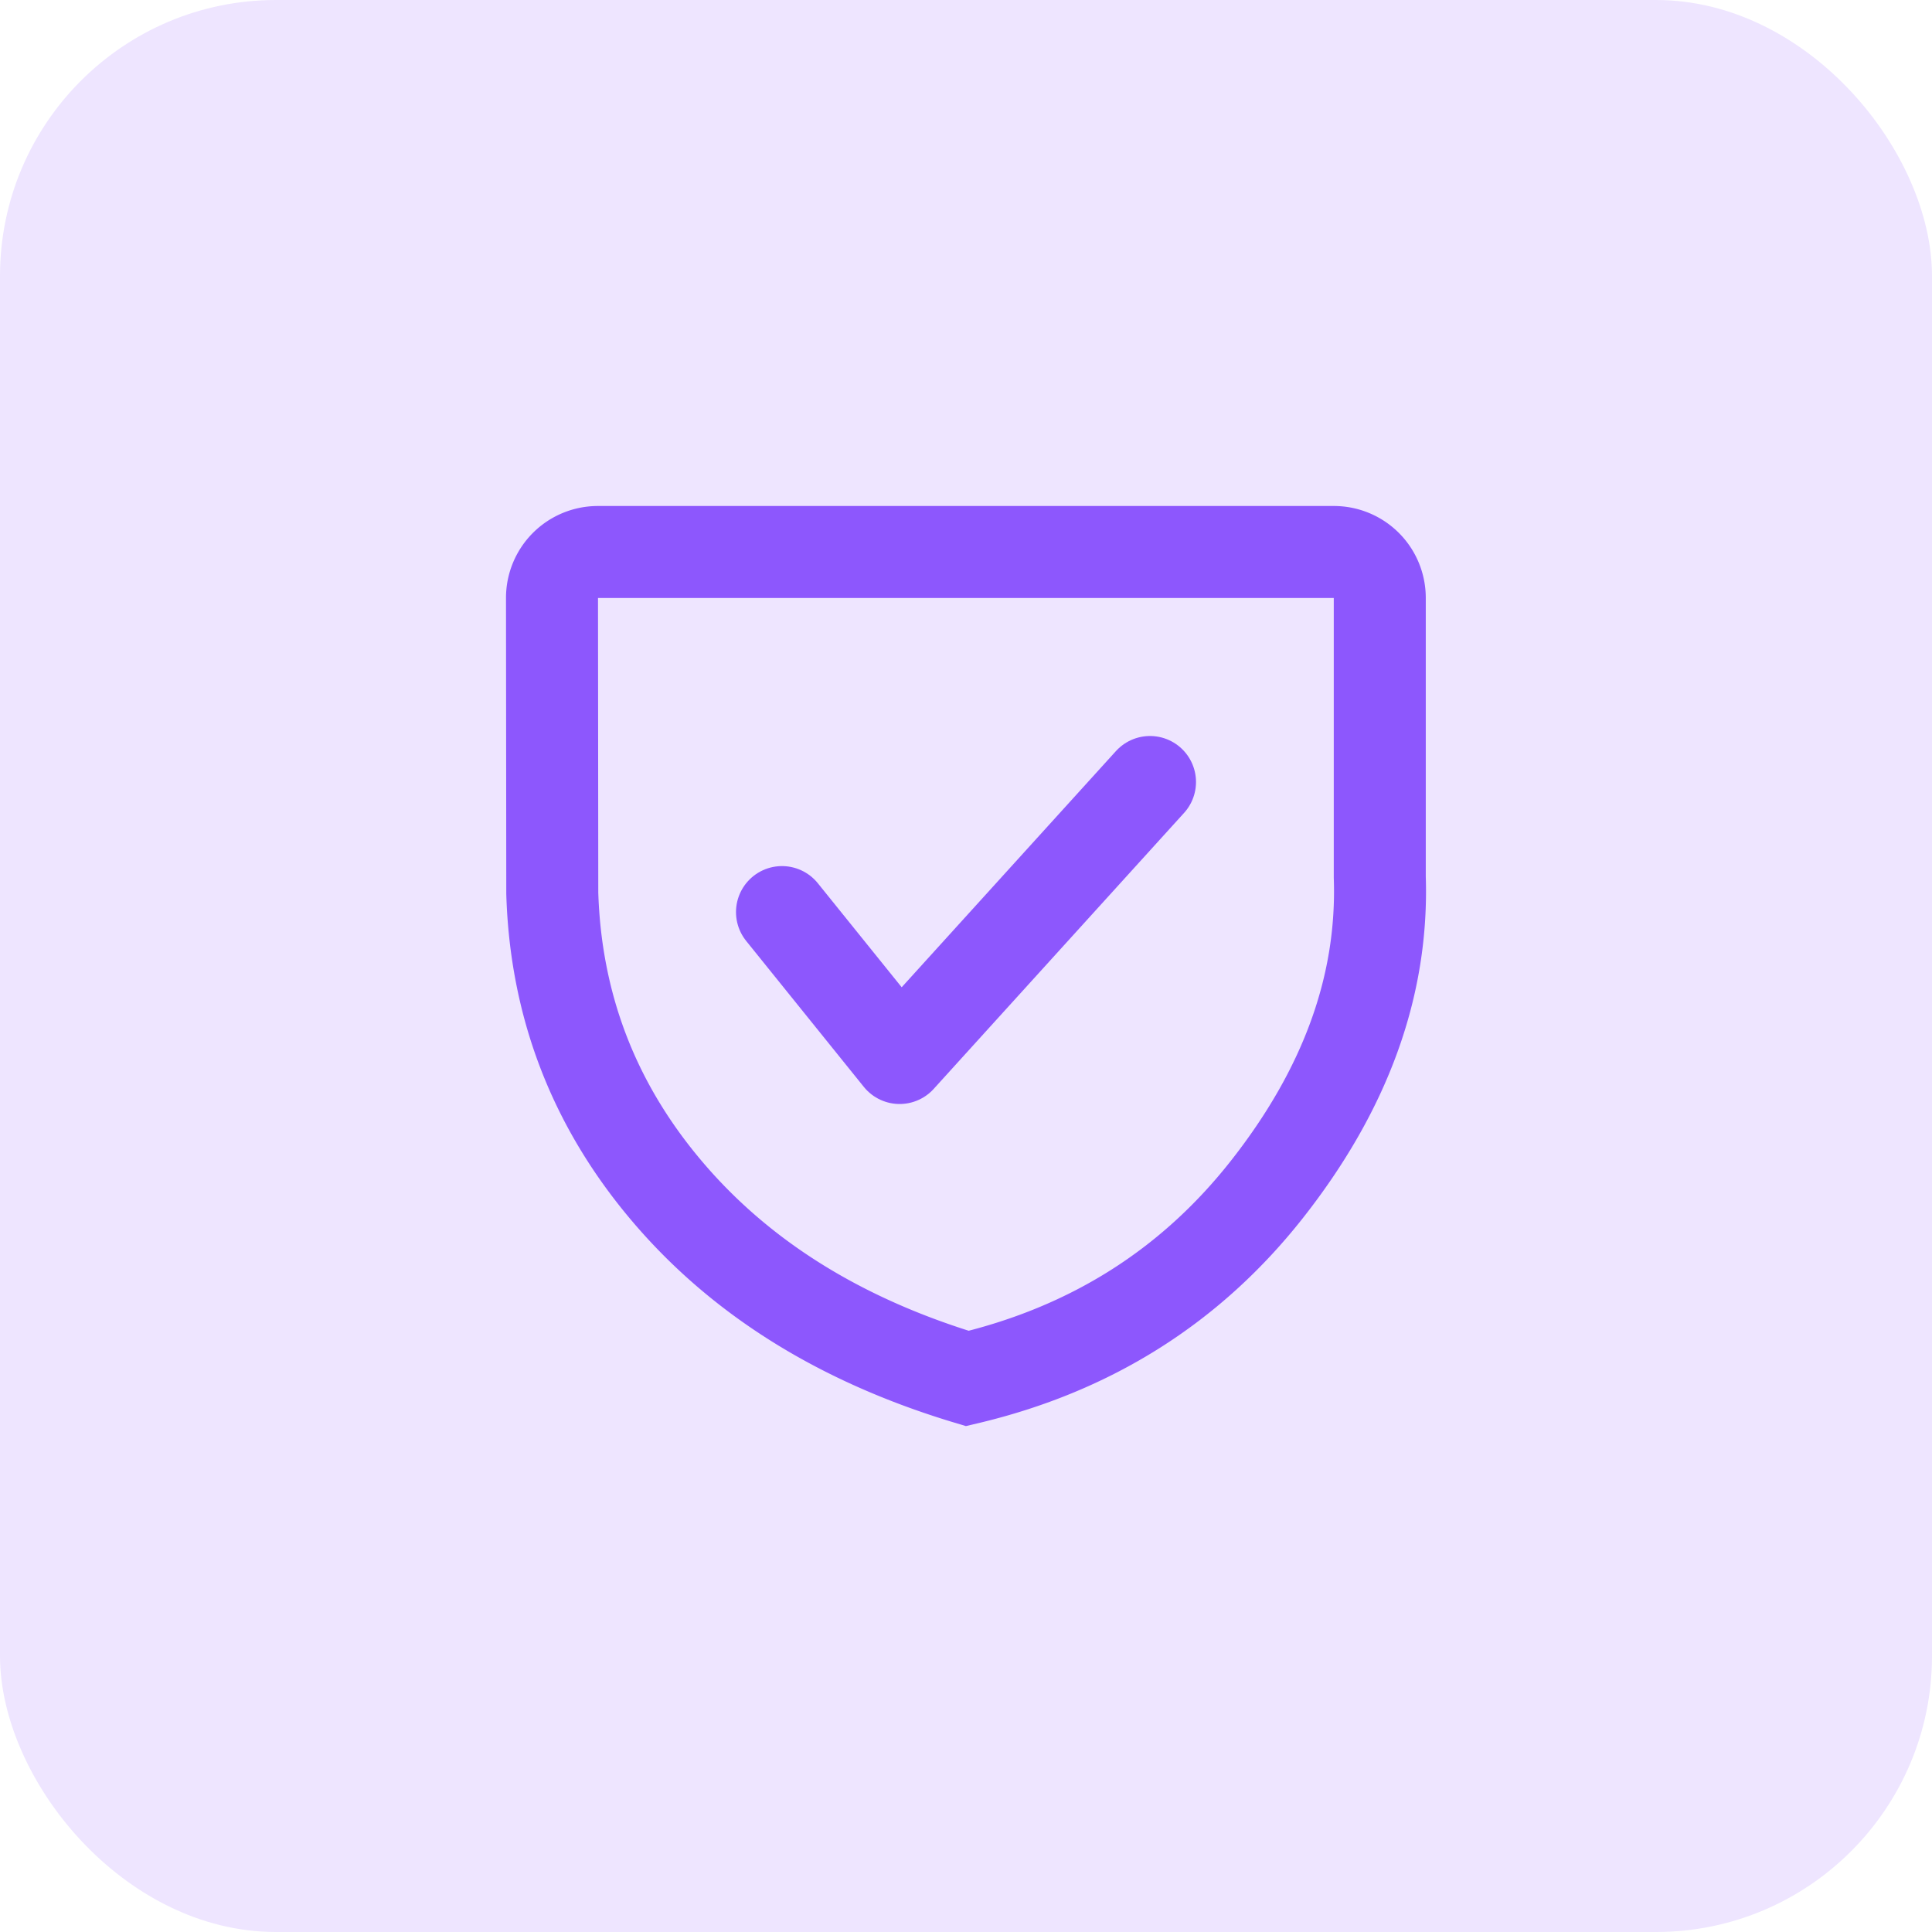 <svg width="42" height="42" viewBox="0 0 42 42" xmlns="http://www.w3.org/2000/svg">
    <g fill="none" fill-rule="evenodd">
        <rect width="42" height="42" rx="6" fill="#EEE5FF"/>
        <path d="M28.995 12a.997.997 0 0 1 1 1v6.067c.08 2.365-.749 4.62-2.446 6.78-1.66 2.113-3.835 3.484-6.52 4.12-2.774-.835-4.975-2.208-6.589-4.143-1.55-1.857-2.361-3.993-2.434-6.408L12 13a.997.997 0 0 1 1-1z" stroke="#8D57FD" stroke-width="2"/>
        <path stroke="#8D57FD" stroke-width="2" stroke-linecap="round" stroke-linejoin="round" d="M17 19.828 19.557 23 25 17"/>
    </g>
</svg>
